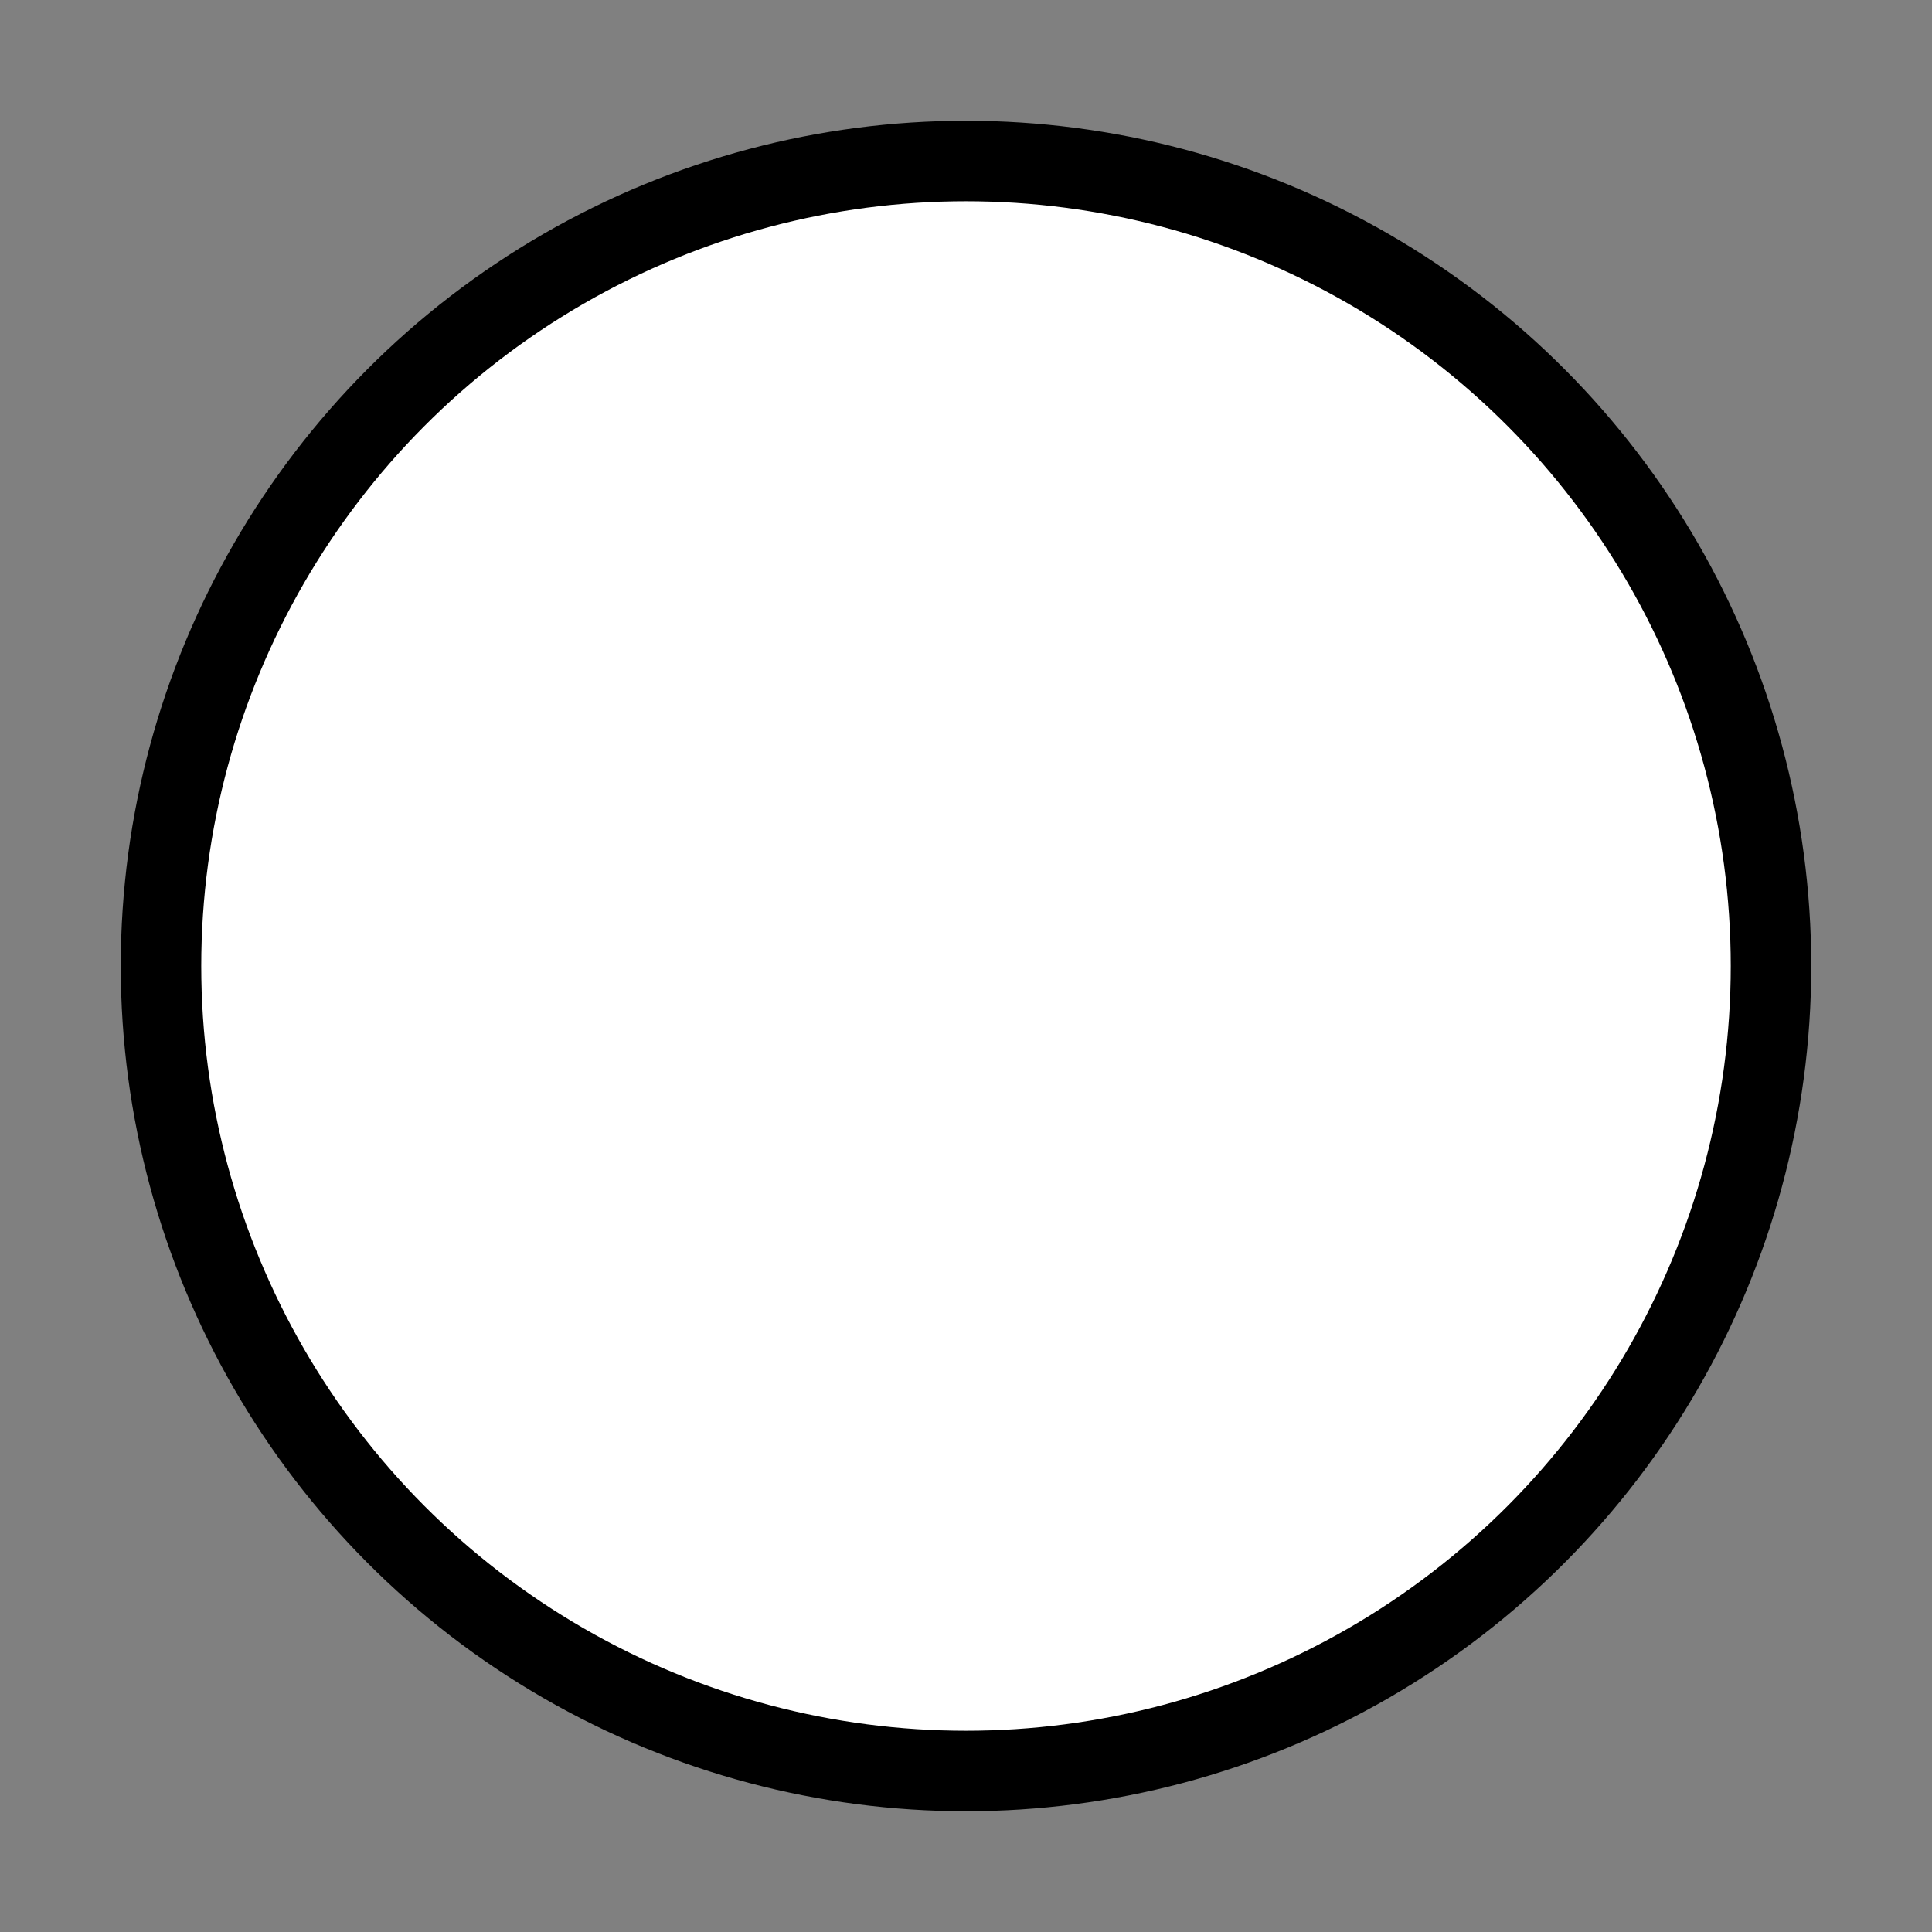 <svg xmlns="http://www.w3.org/2000/svg" viewBox="0 0 24 24" fill="white" stroke="currentColor" stroke-linecap="round" stroke-linejoin="round" class="feather feather-circle">
  <rect x="0" y="0" width="24" height="24" fill="#808080" stroke="none"/>
  <circle cx="12" cy="12" r="10"></circle>
</svg>
